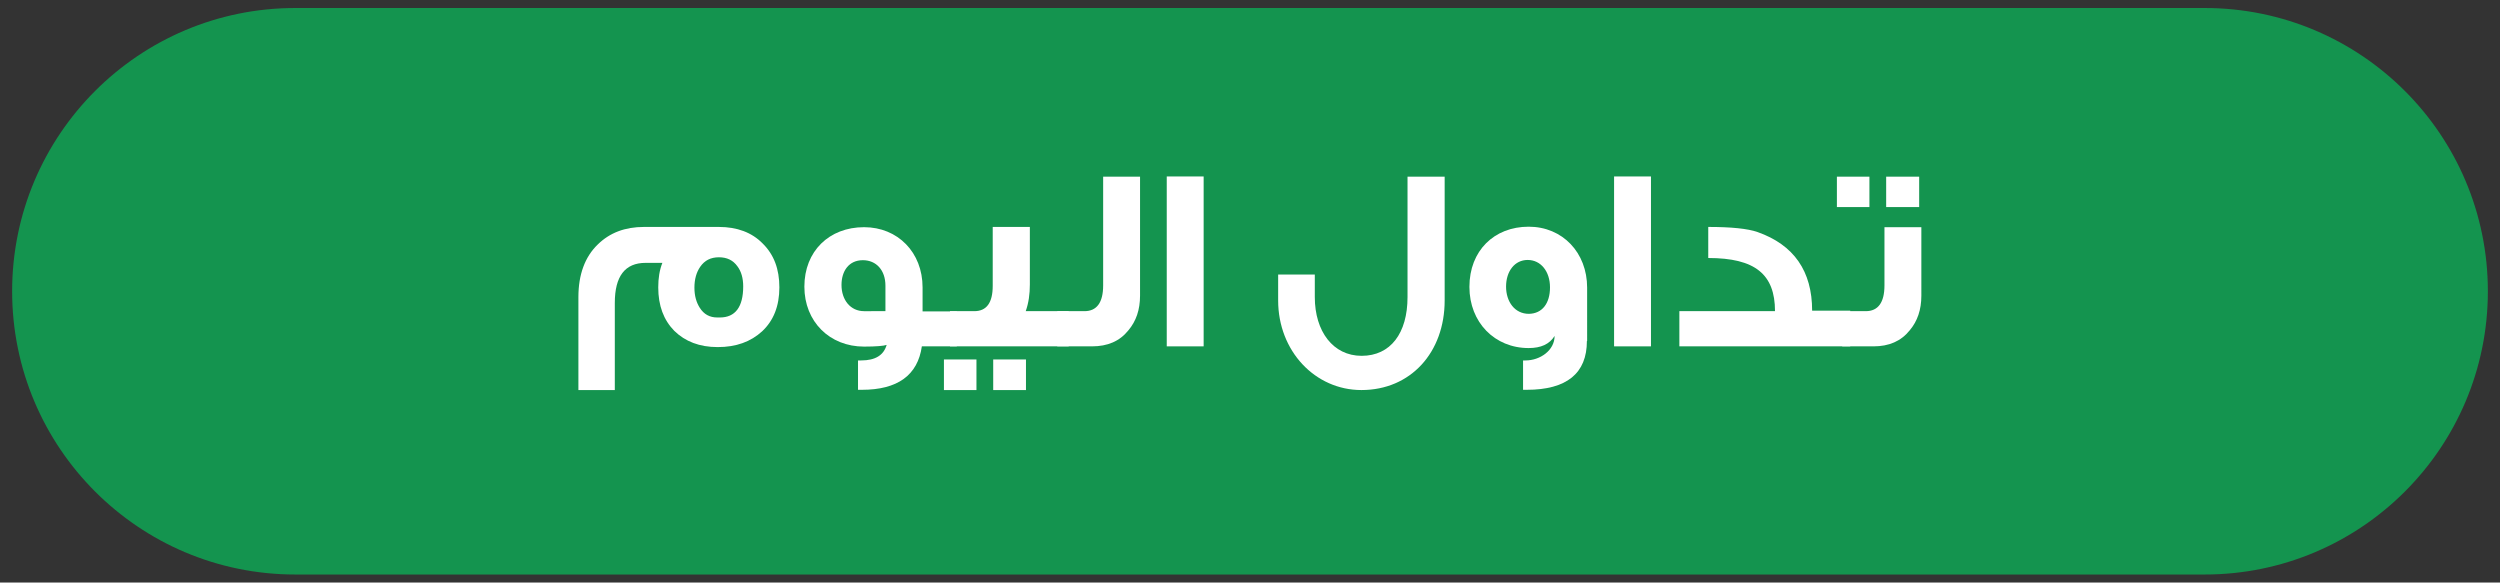 <?xml version="1.0" encoding="utf-8"?>
<!-- Generator: Adobe Illustrator 27.3.1, SVG Export Plug-In . SVG Version: 6.00 Build 0)  -->
<svg version="1.1" id="Layer_1" xmlns="http://www.w3.org/2000/svg" xmlns:xlink="http://www.w3.org/1999/xlink" x="0px" y="0px"
	 viewBox="0 0 103 24" style="enable-background:new 0 0 103 24;" xml:space="preserve">
<rect x="0" y="0" width="103" height="24" fill="#333333" stroke="none"/>
<style type="text/css">
	.st0{fill:#14944F;}
	.st1{fill:#FFFFFF;}
</style>
<g>
	<g>
		<path class="st0" d="M12.17,0.33h78.66c6.44,0,11.67,5.22,11.67,11.67l0,0c0,6.44-5.22,11.67-11.67,11.67H12.17
			C5.72,23.67,0.5,18.44,0.5,12l0,0C0.5,5.56,5.72,0.33,12.17,0.33z"/>
	</g>
	<g>
		<path class="st1" d="M32.11,11.84c0,0.77-0.24,1.37-0.71,1.81c-0.47,0.43-1.07,0.65-1.83,0.65c-0.75,0-1.34-0.23-1.79-0.67
			c-0.44-0.45-0.66-1.04-0.66-1.79c0-0.37,0.05-0.71,0.17-1.01H26.6c-0.85,0-1.27,0.55-1.27,1.65v3.59h-1.5v-3.83
			c0-0.93,0.27-1.66,0.8-2.17c0.49-0.48,1.12-0.72,1.9-0.72h3.09c0.75,0,1.36,0.23,1.8,0.68C31.89,10.49,32.11,11.09,32.11,11.84z
			 M30.62,11.8c0-0.34-0.08-0.62-0.24-0.83c-0.18-0.25-0.43-0.37-0.76-0.37c-0.34,0-0.59,0.13-0.77,0.39
			c-0.16,0.23-0.24,0.52-0.24,0.86c0,0.34,0.08,0.61,0.22,0.83c0.17,0.27,0.41,0.4,0.72,0.4h0.11
			C30.29,13.08,30.62,12.65,30.62,11.8z"/>
		<path class="st1" d="M39.41,14.27h-1.43c-0.17,1.19-1,1.79-2.47,1.79h-0.16v-1.21h0.13c0.59,0,0.93-0.22,1.05-0.64
			c-0.12,0.04-0.42,0.07-0.93,0.07c-1.42,0-2.46-1.03-2.46-2.47c0-1.46,1.02-2.45,2.46-2.45c1.39,0,2.41,1.04,2.41,2.48v0.99h1.41
			V14.27z M36.48,12.82v-1.05c0-0.64-0.38-1.05-0.93-1.05c-0.58,0-0.88,0.45-0.88,1.02c0,0.62,0.37,1.08,0.93,1.08H36.48z"/>
		<path class="st1" d="M40.23,16.07h-1.34v-1.26h1.34V16.07z M44.02,14.27h-4.88v-1.45h1c0.51,0,0.76-0.35,0.76-1.04V9.35h1.53v2.37
			c0,0.4-0.05,0.76-0.17,1.1h1.77V14.27z M42.27,16.07h-1.35v-1.26h1.35V16.07z"/>
		<path class="st1" d="M46.97,12.18c0,0.58-0.16,1.05-0.48,1.43c-0.36,0.45-0.86,0.66-1.5,0.66h-1.43v-1.45h1.12
			c0.51,0,0.77-0.36,0.77-1.06V7.28h1.52V12.18z"/>
		<path class="st1" d="M49.59,14.27h-1.52v-7h1.52V14.27z"/>
		<path class="st1" d="M59.52,12.38c0,2.14-1.4,3.69-3.43,3.69c-1.91,0-3.43-1.61-3.43-3.69v-1.07h1.51v0.93
			c0,1.41,0.75,2.42,1.93,2.42c1.19,0,1.89-0.93,1.89-2.42V7.28h1.53V12.38z"/>
		<path class="st1" d="M65.38,14.05c0,1.33-0.83,2.01-2.48,2.01h-0.15v-1.21h0.1c0.61,0,1.2-0.42,1.2-1.01
			c-0.21,0.34-0.56,0.5-1.07,0.5c-1.4,0-2.44-1.06-2.44-2.52c0-1.49,1.02-2.48,2.44-2.48c1.4,0,2.41,1.07,2.41,2.51V14.05z
			 M63.86,11.84c0-0.66-0.38-1.13-0.92-1.13c-0.53,0-0.89,0.46-0.89,1.1c0,0.61,0.35,1.12,0.94,1.12
			C63.54,12.92,63.86,12.5,63.86,11.84z"/>
		<path class="st1" d="M68.02,14.27H66.5v-7h1.52V14.27z"/>
		<path class="st1" d="M76.22,14.27h-7.03v-1.45h3.94c0-1.52-0.82-2.19-2.75-2.19V9.35c0.95,0,1.63,0.07,2.03,0.21
			c1.5,0.53,2.25,1.61,2.25,3.24h1.57V14.27z"/>
		<path class="st1" d="M77.02,8.53h-1.34V7.28h1.34V8.53z M79.16,12.18c0,0.58-0.16,1.05-0.48,1.43c-0.36,0.45-0.86,0.66-1.49,0.66
			h-1.29v-1.45h0.97c0.51,0,0.77-0.36,0.77-1.06v-2.4h1.52V12.18z M79.07,8.53h-1.36V7.28h1.36V8.53z"/>
	</g>
</g>
</svg>
